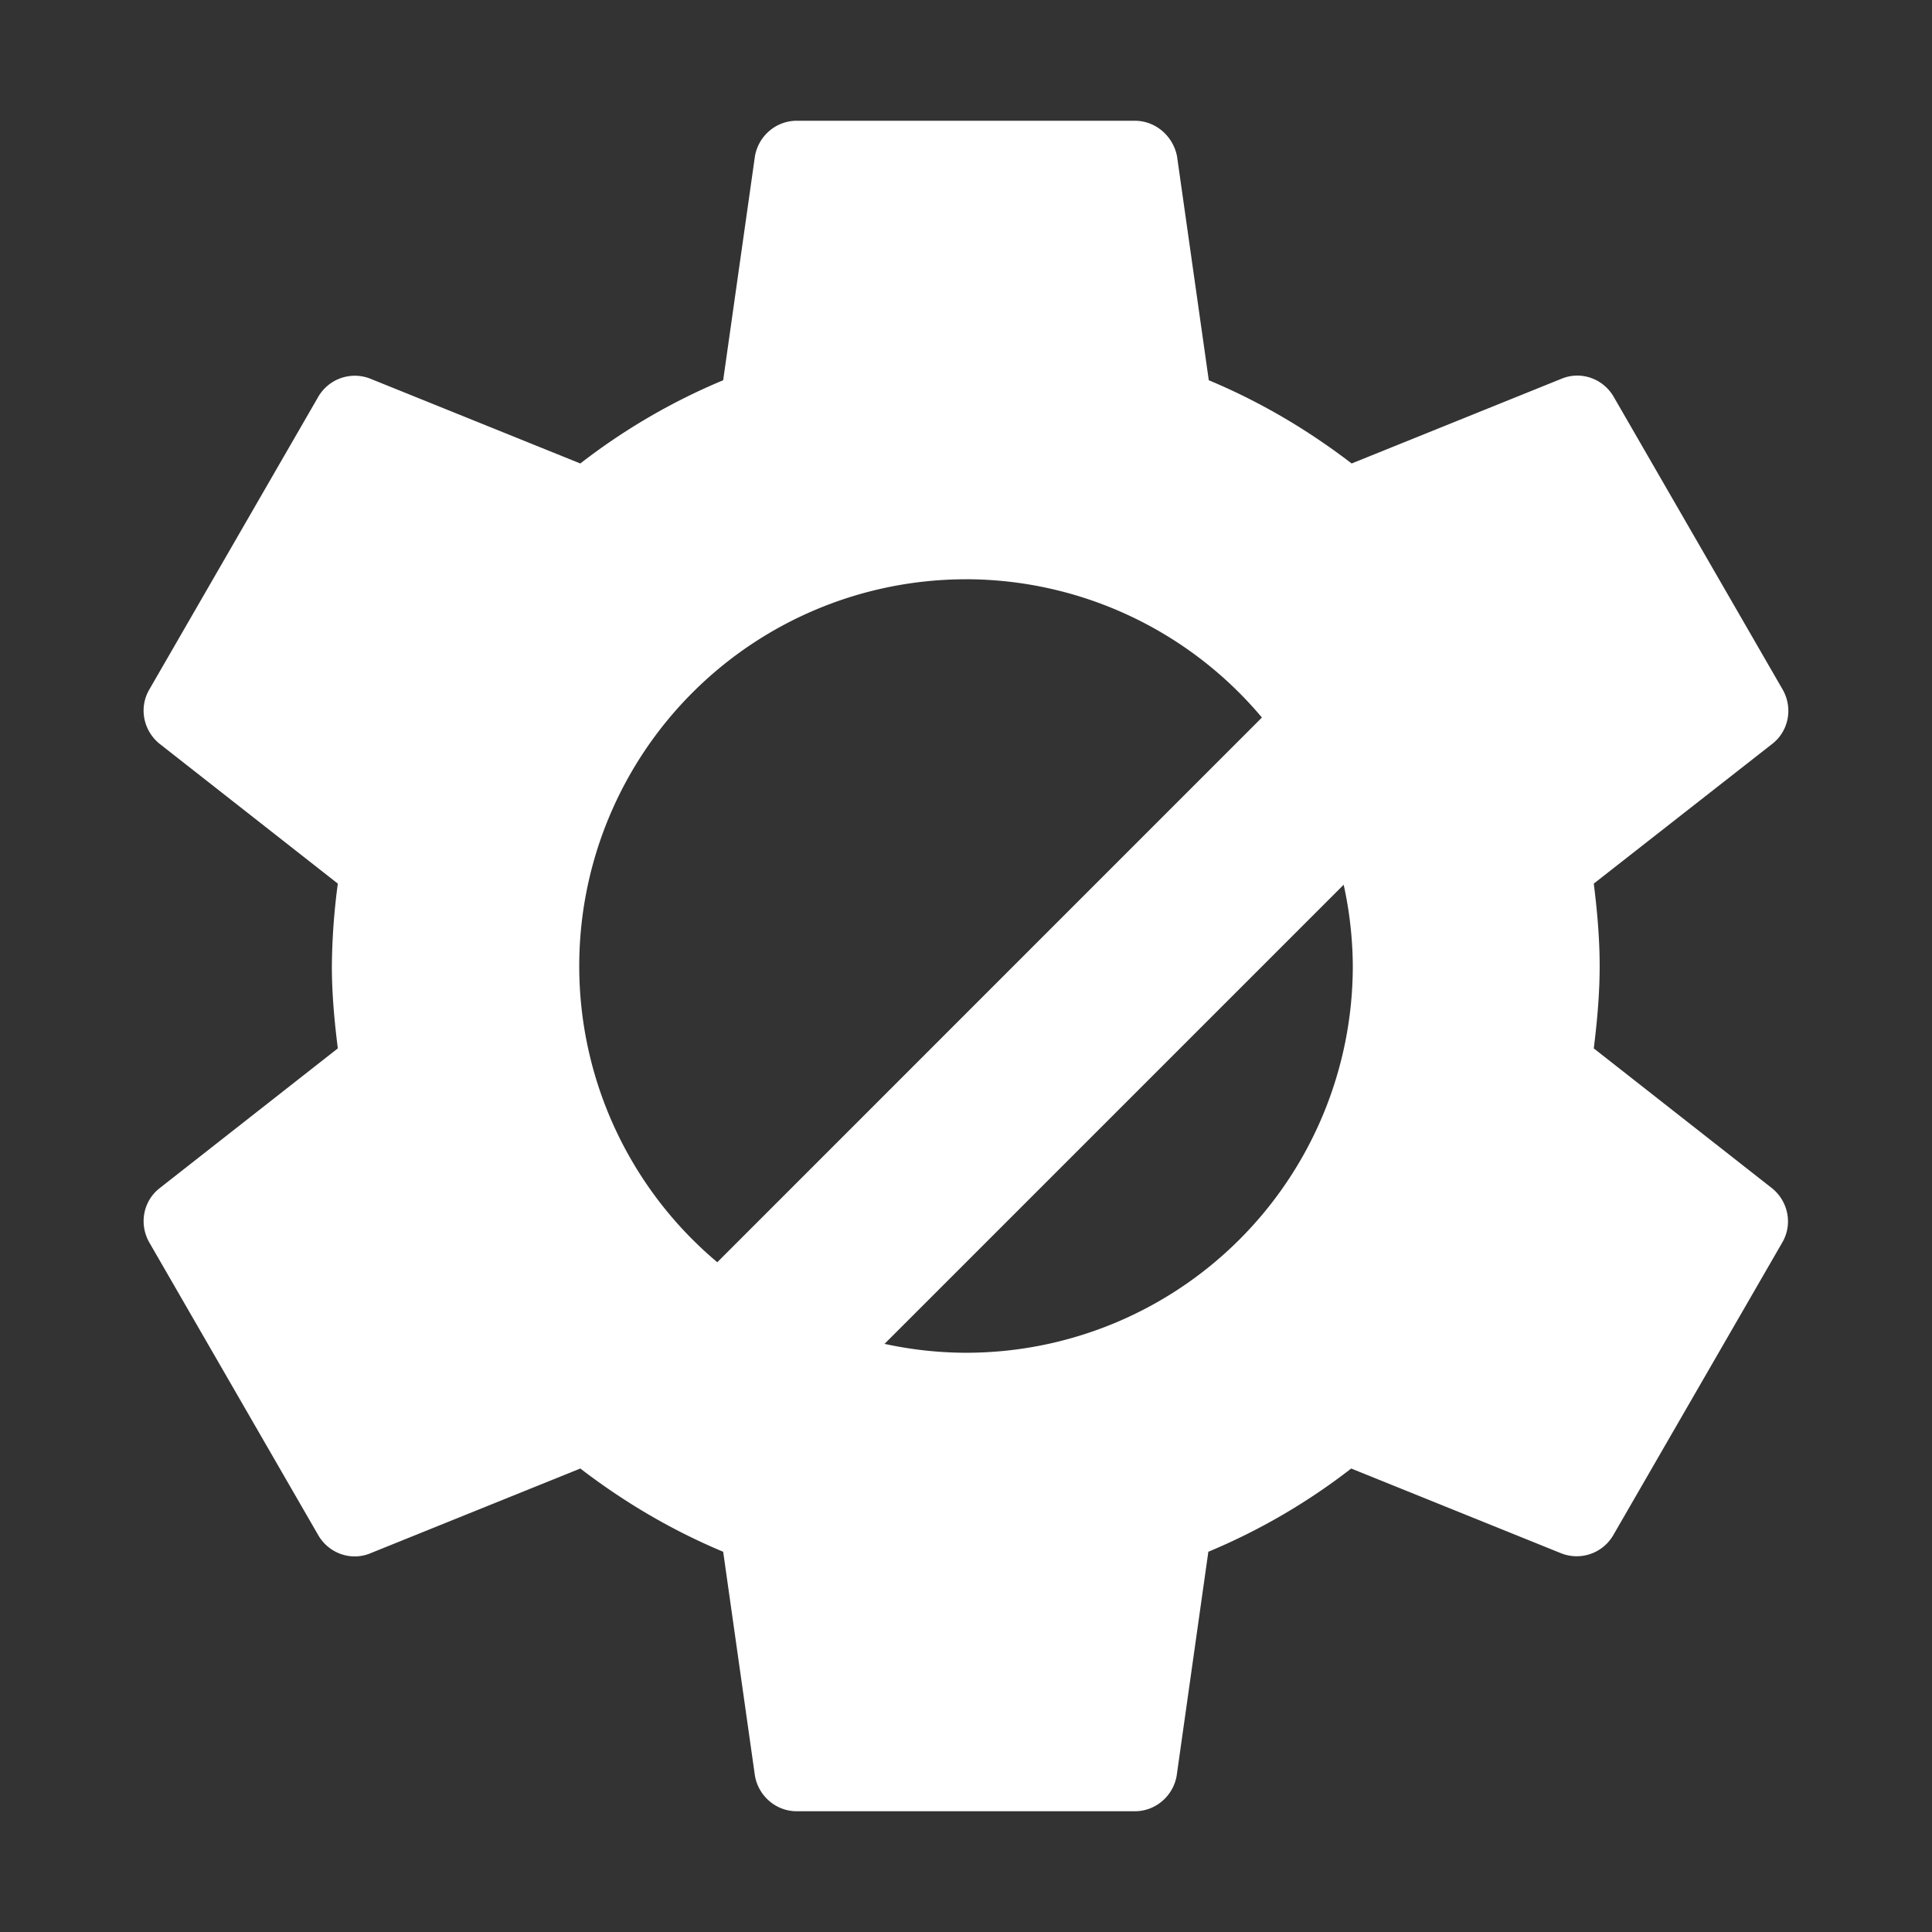 <?xml version="1.0" encoding="UTF-8"?>
<svg version="1.1" viewBox="0 0 48 48" xmlns="http://www.w3.org/2000/svg">
    <rect x="0" y="0" width="48" height="48" fill="#333333" stroke="none"/>
    <path d="m19.795 3c-0.525 0-0.955 0.389-1.039 0.883l-0.789 5.564a15.54 15.54 0 0 0 -3.549 2.068l-5.229-2.111a1.05 1.05 0 0 0 -1.281 0.453l-4.199 7.275c-0.263 0.452-0.147 1.018 0.252 1.344l4.432 3.477a16.485 16.485 0 0 0 -0.148 2.047c0 0.693 0.064 1.375 0.148 2.047l-4.432 3.477c-0.399 0.315-0.514 0.882-0.252 1.344l4.199 7.275c0.263 0.452 0.809 0.642 1.281 0.453l5.229-2.111c1.081 0.83 2.268 1.533 3.549 2.068l0.789 5.564c0.084 0.493 0.514 0.883 1.039 0.883h8.4c0.525 0 0.955-0.389 1.039-0.883l0.787-5.564a15.54 15.54 0 0 0 3.549 -2.068l5.229 2.111a1.05 1.05 0 0 0 1.281 -0.453l4.201-7.275c0.263-0.452 0.147-1.018-0.252-1.344l-4.432-3.477c0.084-0.672 0.146-1.354 0.146-2.047s-0.062-1.375-0.146-2.047l4.441-3.477c0.399-0.315 0.514-0.882 0.252-1.344l-4.199-7.275c-0.263-0.452-0.809-0.642-1.281-0.453l-5.229 2.111c-1.081-0.83-2.268-1.533-3.549-2.068l-0.789-5.564c-0.095-0.493-0.524-0.883-1.049-0.883h-8.4zm4.205 11.391a9.61 9.61 0 0 1 7.352 3.436l-13.531 13.533a9.61 9.61 0 0 1 -3.43 -7.359 9.61 9.61 0 0 1 9.609 -9.609zm9.383 7.59a9.61 9.61 0 0 1 0.227 2.019 9.61 9.61 0 0 1 -9.609 9.609 9.61 9.61 0 0 1 -2.025 -0.221l11.408-11.408z" fill="#fff"/>
</svg>
